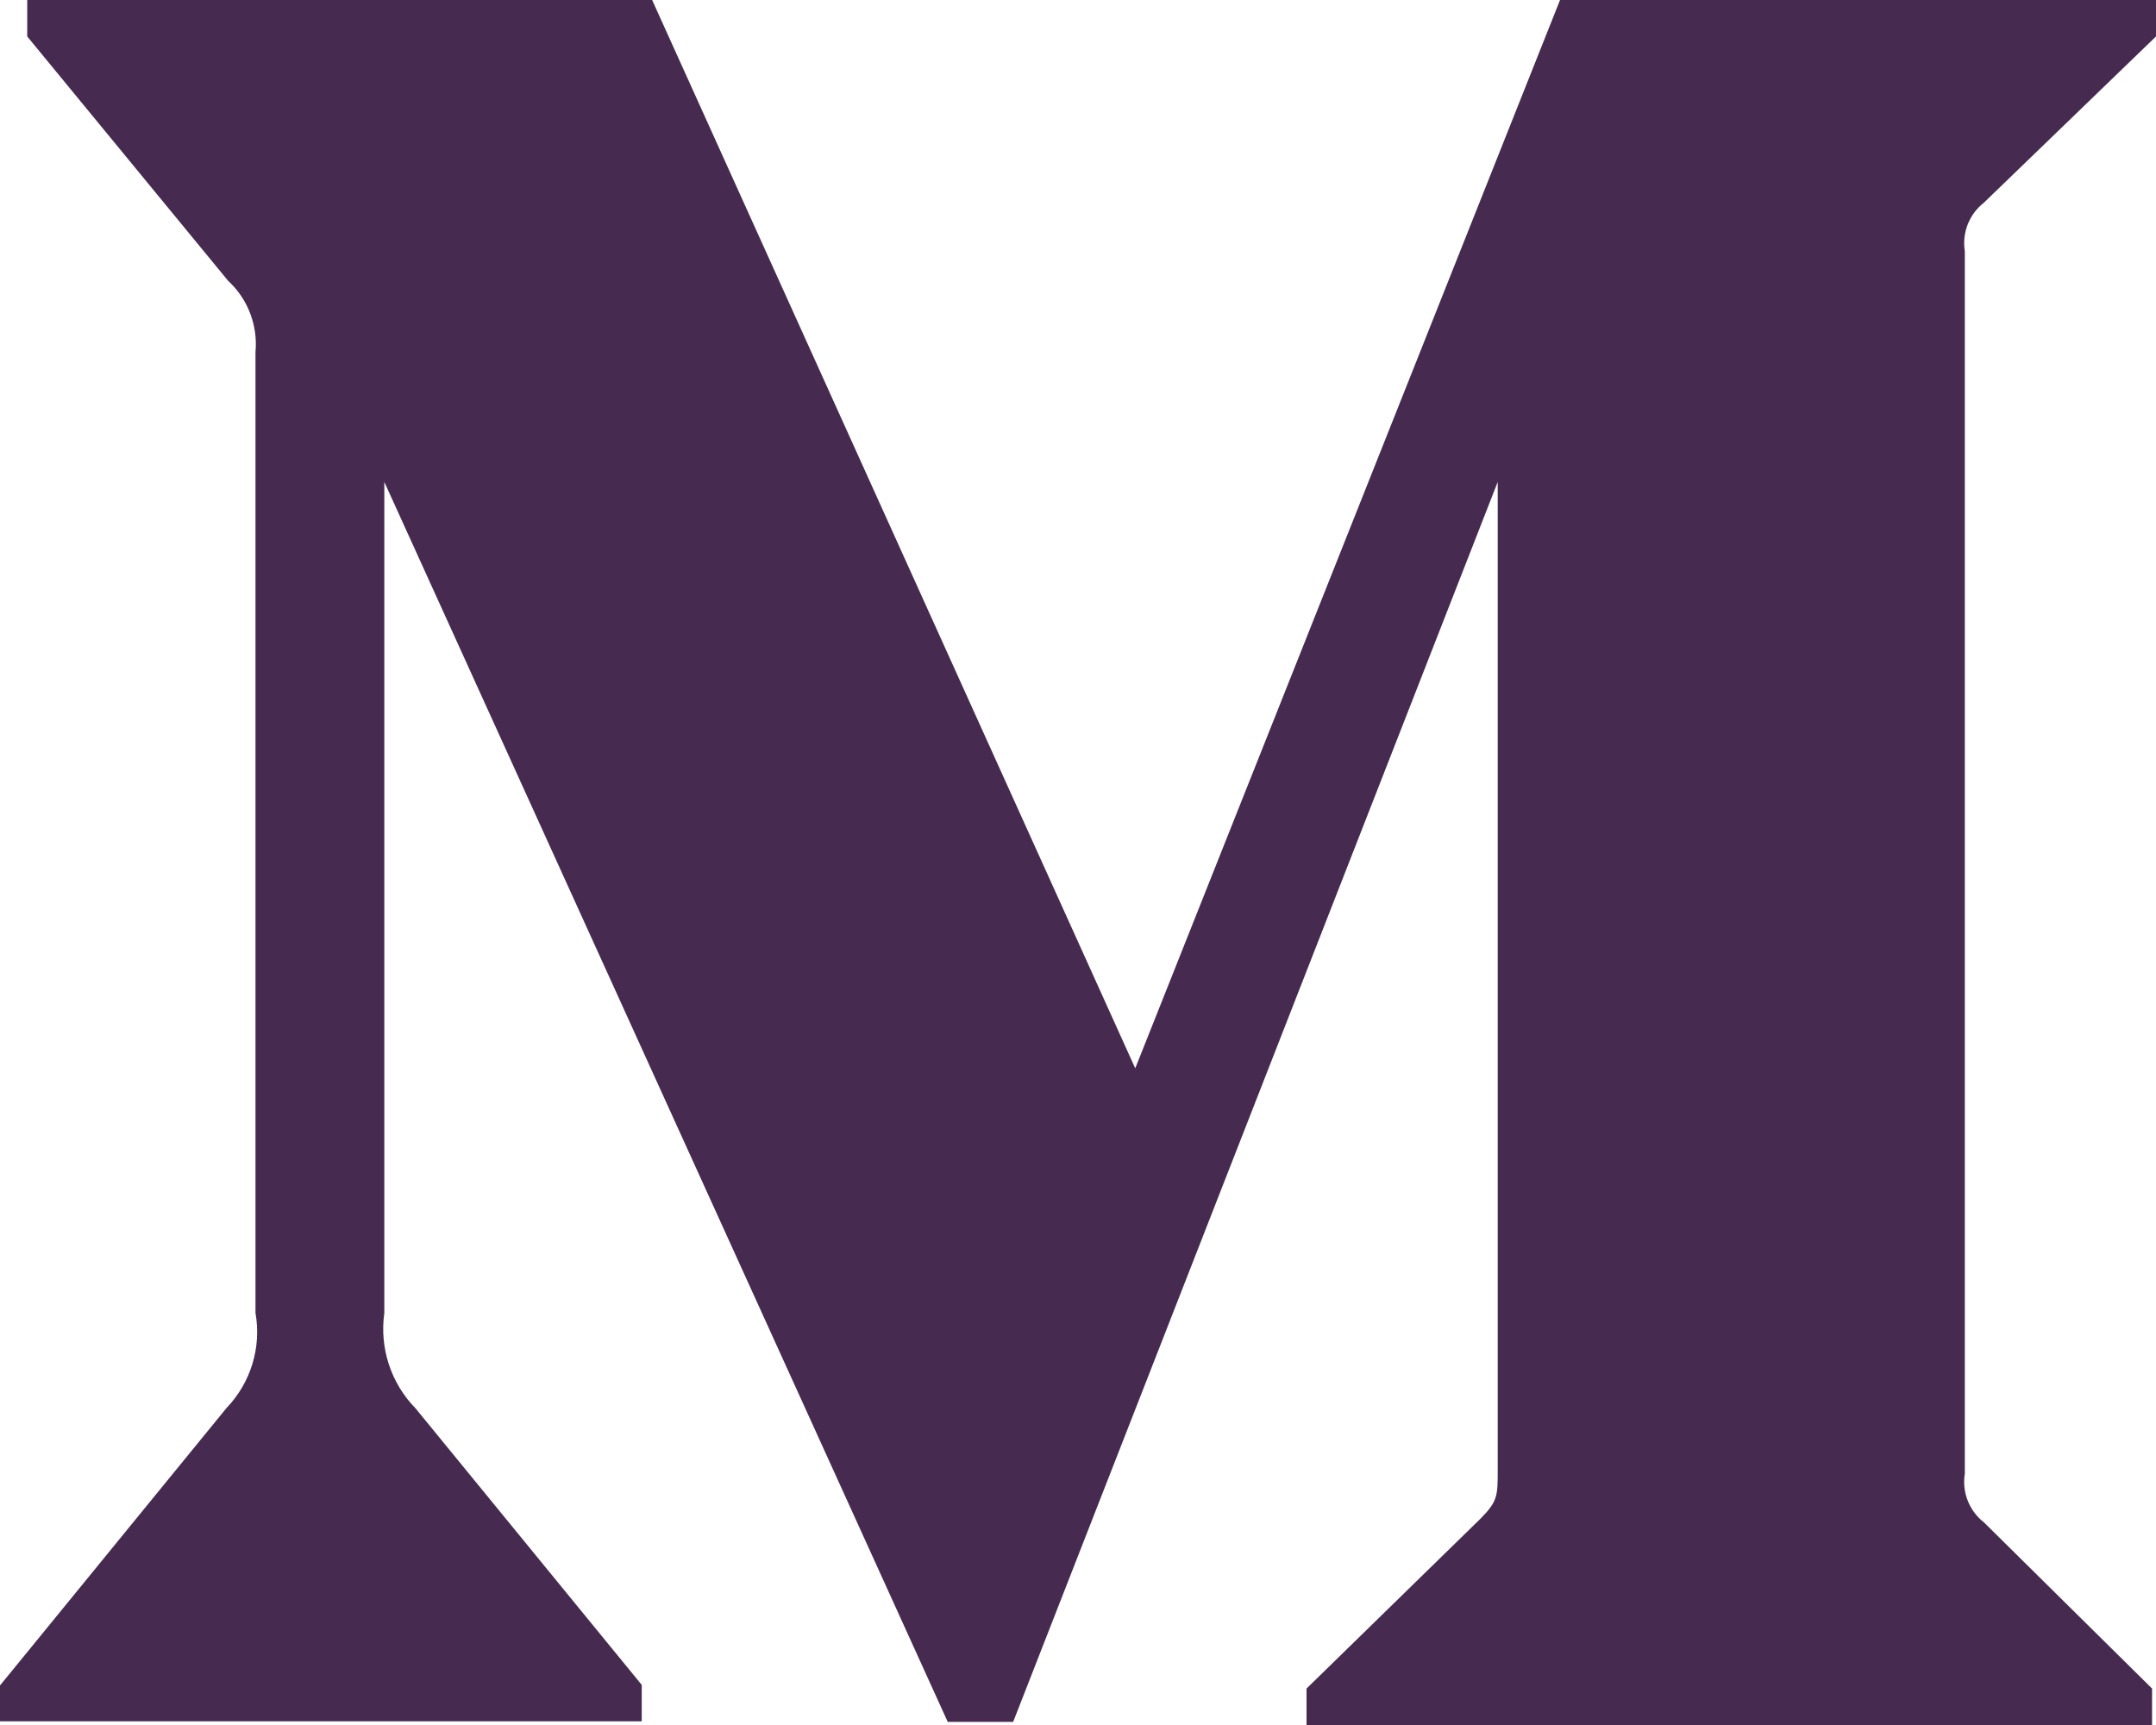 <svg width="40" height="32" viewBox="0 0 40 32" fill="none" xmlns="http://www.w3.org/2000/svg">
<path d="M36.807 3.76L40 0.676V0H28.943L21.062 19.818L12.099 0H0.505V0.676L4.234 5.211C4.599 5.546 4.786 6.039 4.74 6.531V24.354C4.854 24.998 4.651 25.652 4.203 26.119L0 31.267V31.932H11.906V31.256L7.708 26.124C7.483 25.894 7.314 25.615 7.214 25.309C7.114 25.003 7.085 24.678 7.13 24.359V8.94L17.583 31.942H18.797L27.787 8.94V27.265C27.787 27.747 27.787 27.847 27.474 28.166L24.24 31.324V32H39.927V31.324L36.807 28.24C36.536 28.03 36.396 27.679 36.453 27.339V4.661C36.426 4.493 36.445 4.32 36.507 4.162C36.569 4.003 36.673 3.865 36.807 3.76Z" fill="#462A50"/>
</svg>
